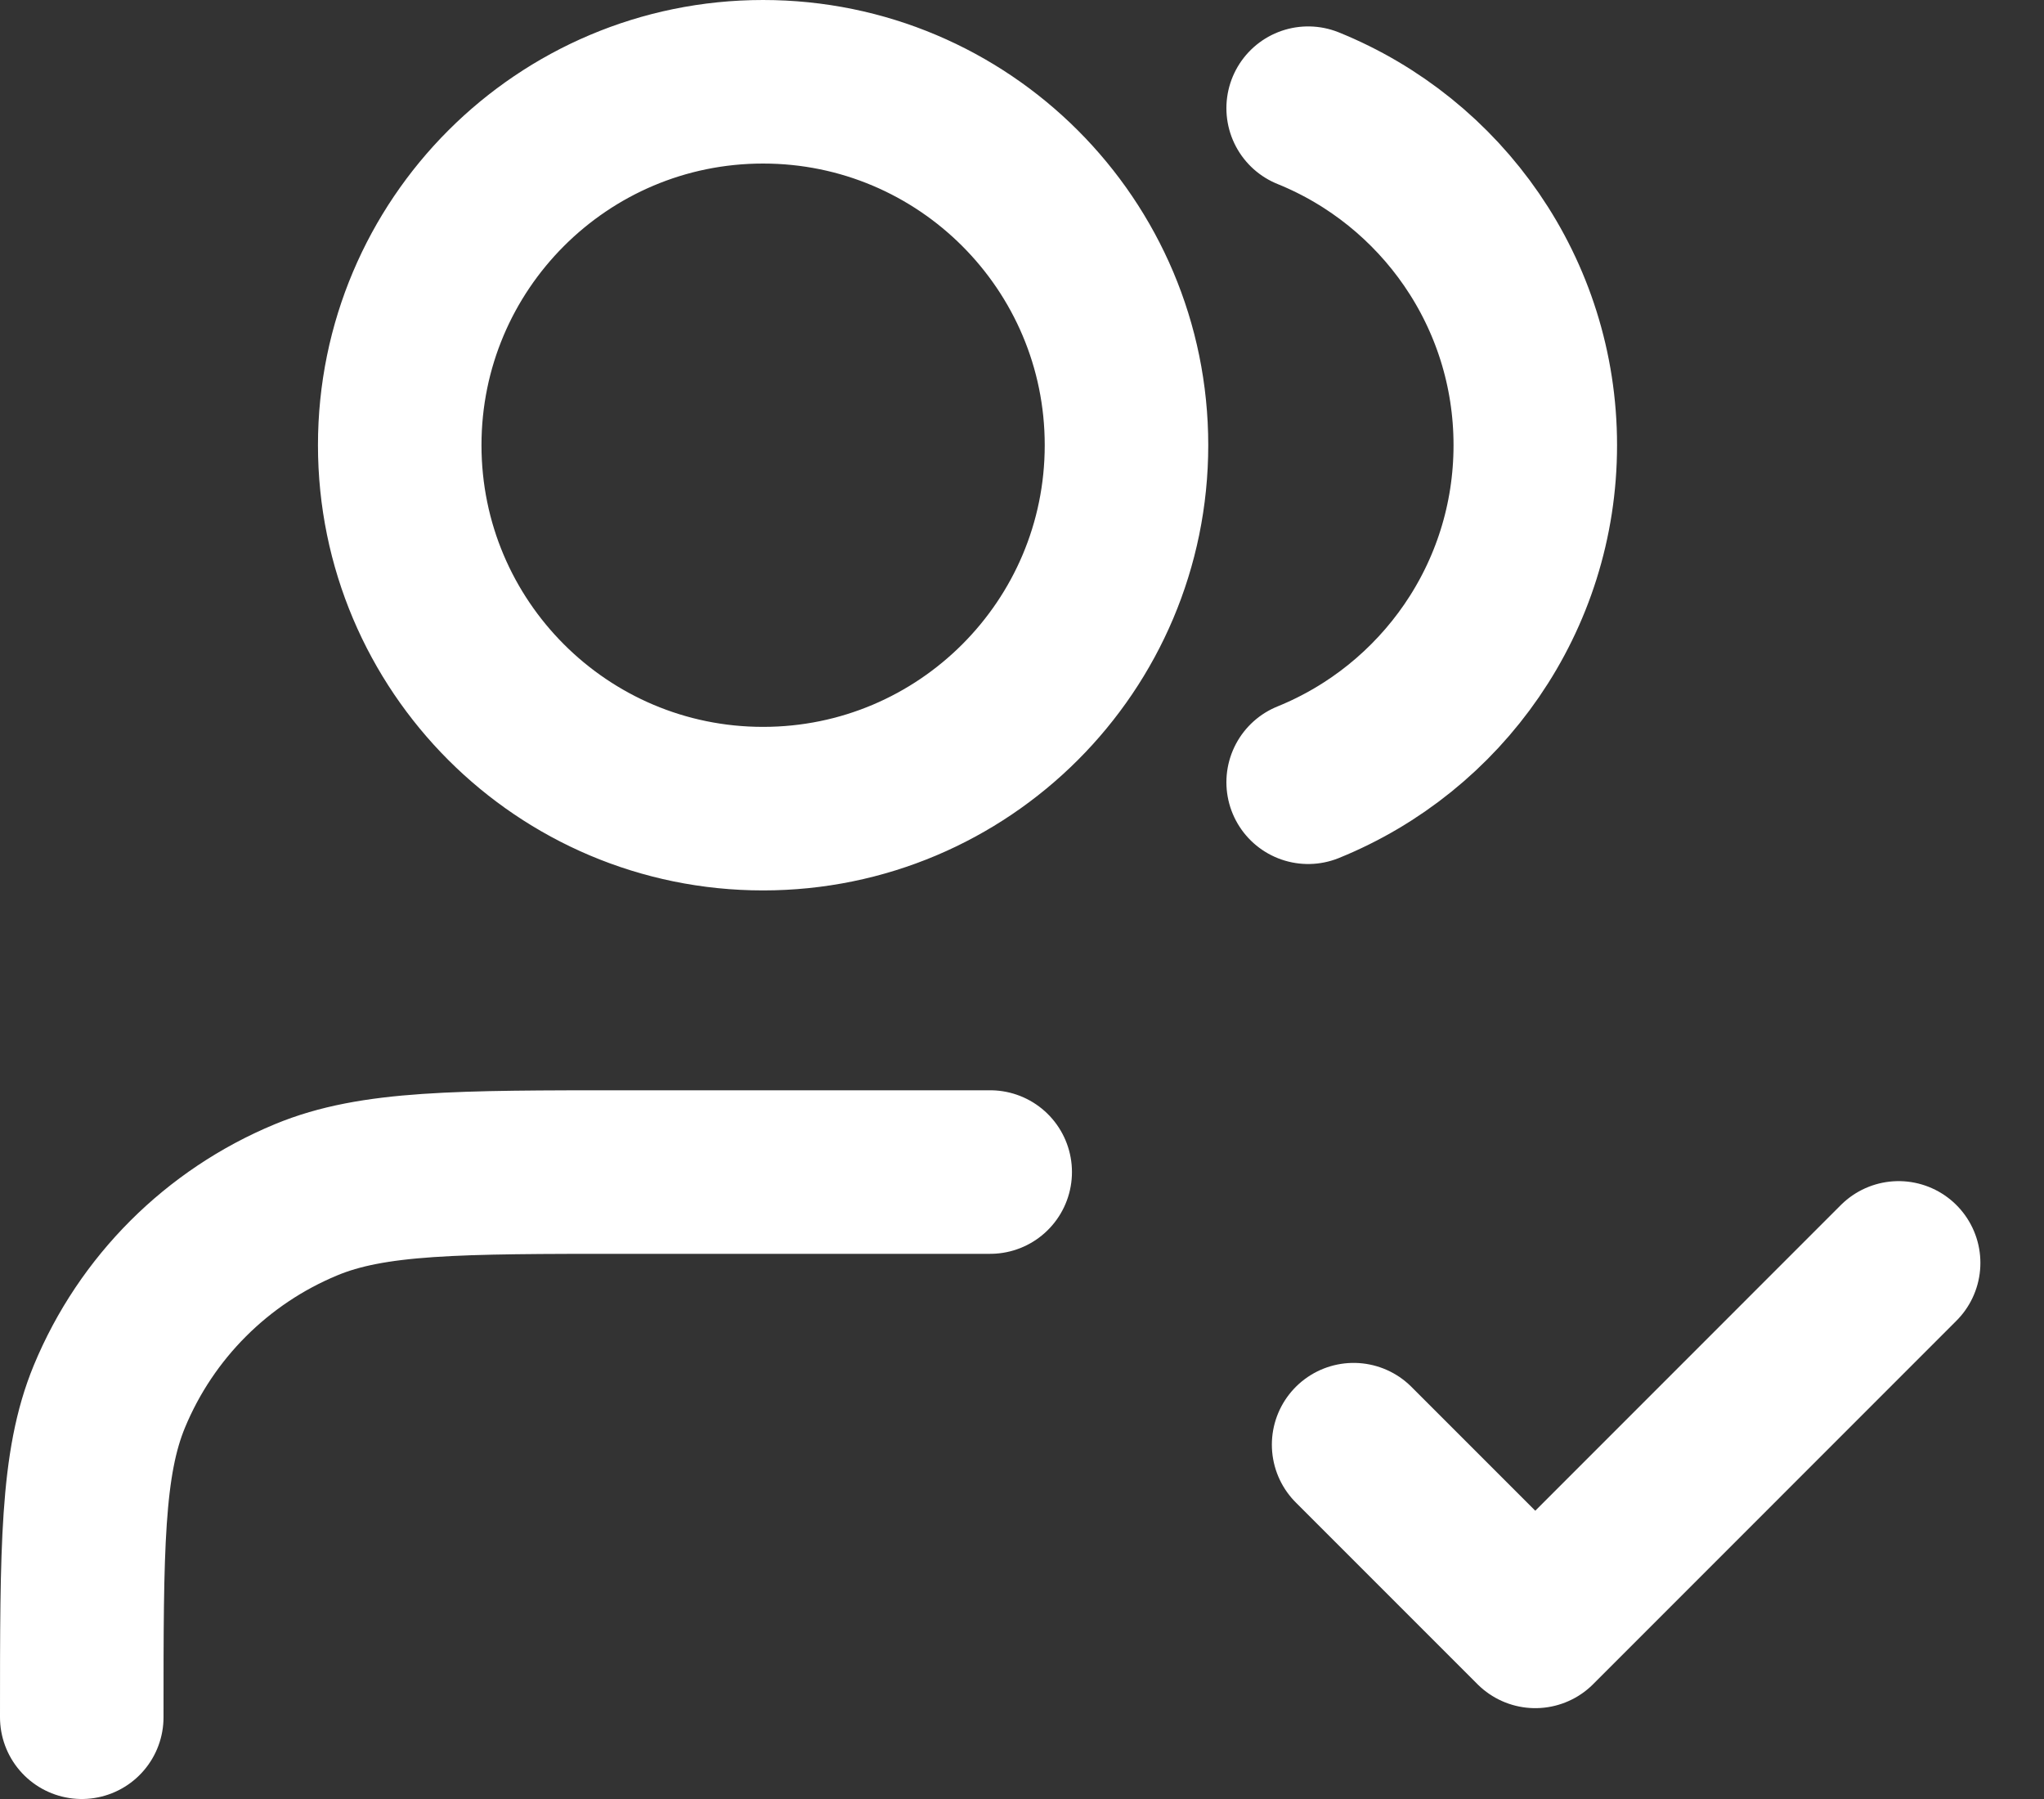 <svg width="25" height="22" viewBox="0 0 25 22" fill="none" xmlns="http://www.w3.org/2000/svg">
<rect x="0" y="0" width="25" height="22" fill="#333333" stroke="none"/>
<path d="M16.556 17.667L18.778 19.889L23.222 15.444M12.111 14.333H7.667C5.596 14.333 4.56 14.333 3.744 14.672C2.655 15.123 1.789 15.988 1.338 17.077C1 17.894 1 18.929 1 21M16 1.323C17.629 1.982 18.778 3.579 18.778 5.444C18.778 7.31 17.629 8.906 16 9.566M13.778 5.444C13.778 7.899 11.788 9.889 9.333 9.889C6.879 9.889 4.889 7.899 4.889 5.444C4.889 2.99 6.879 1 9.333 1C11.788 1 13.778 2.99 13.778 5.444Z" stroke="white" stroke-width="2" stroke-linecap="round" stroke-linejoin="round"/>
</svg>

